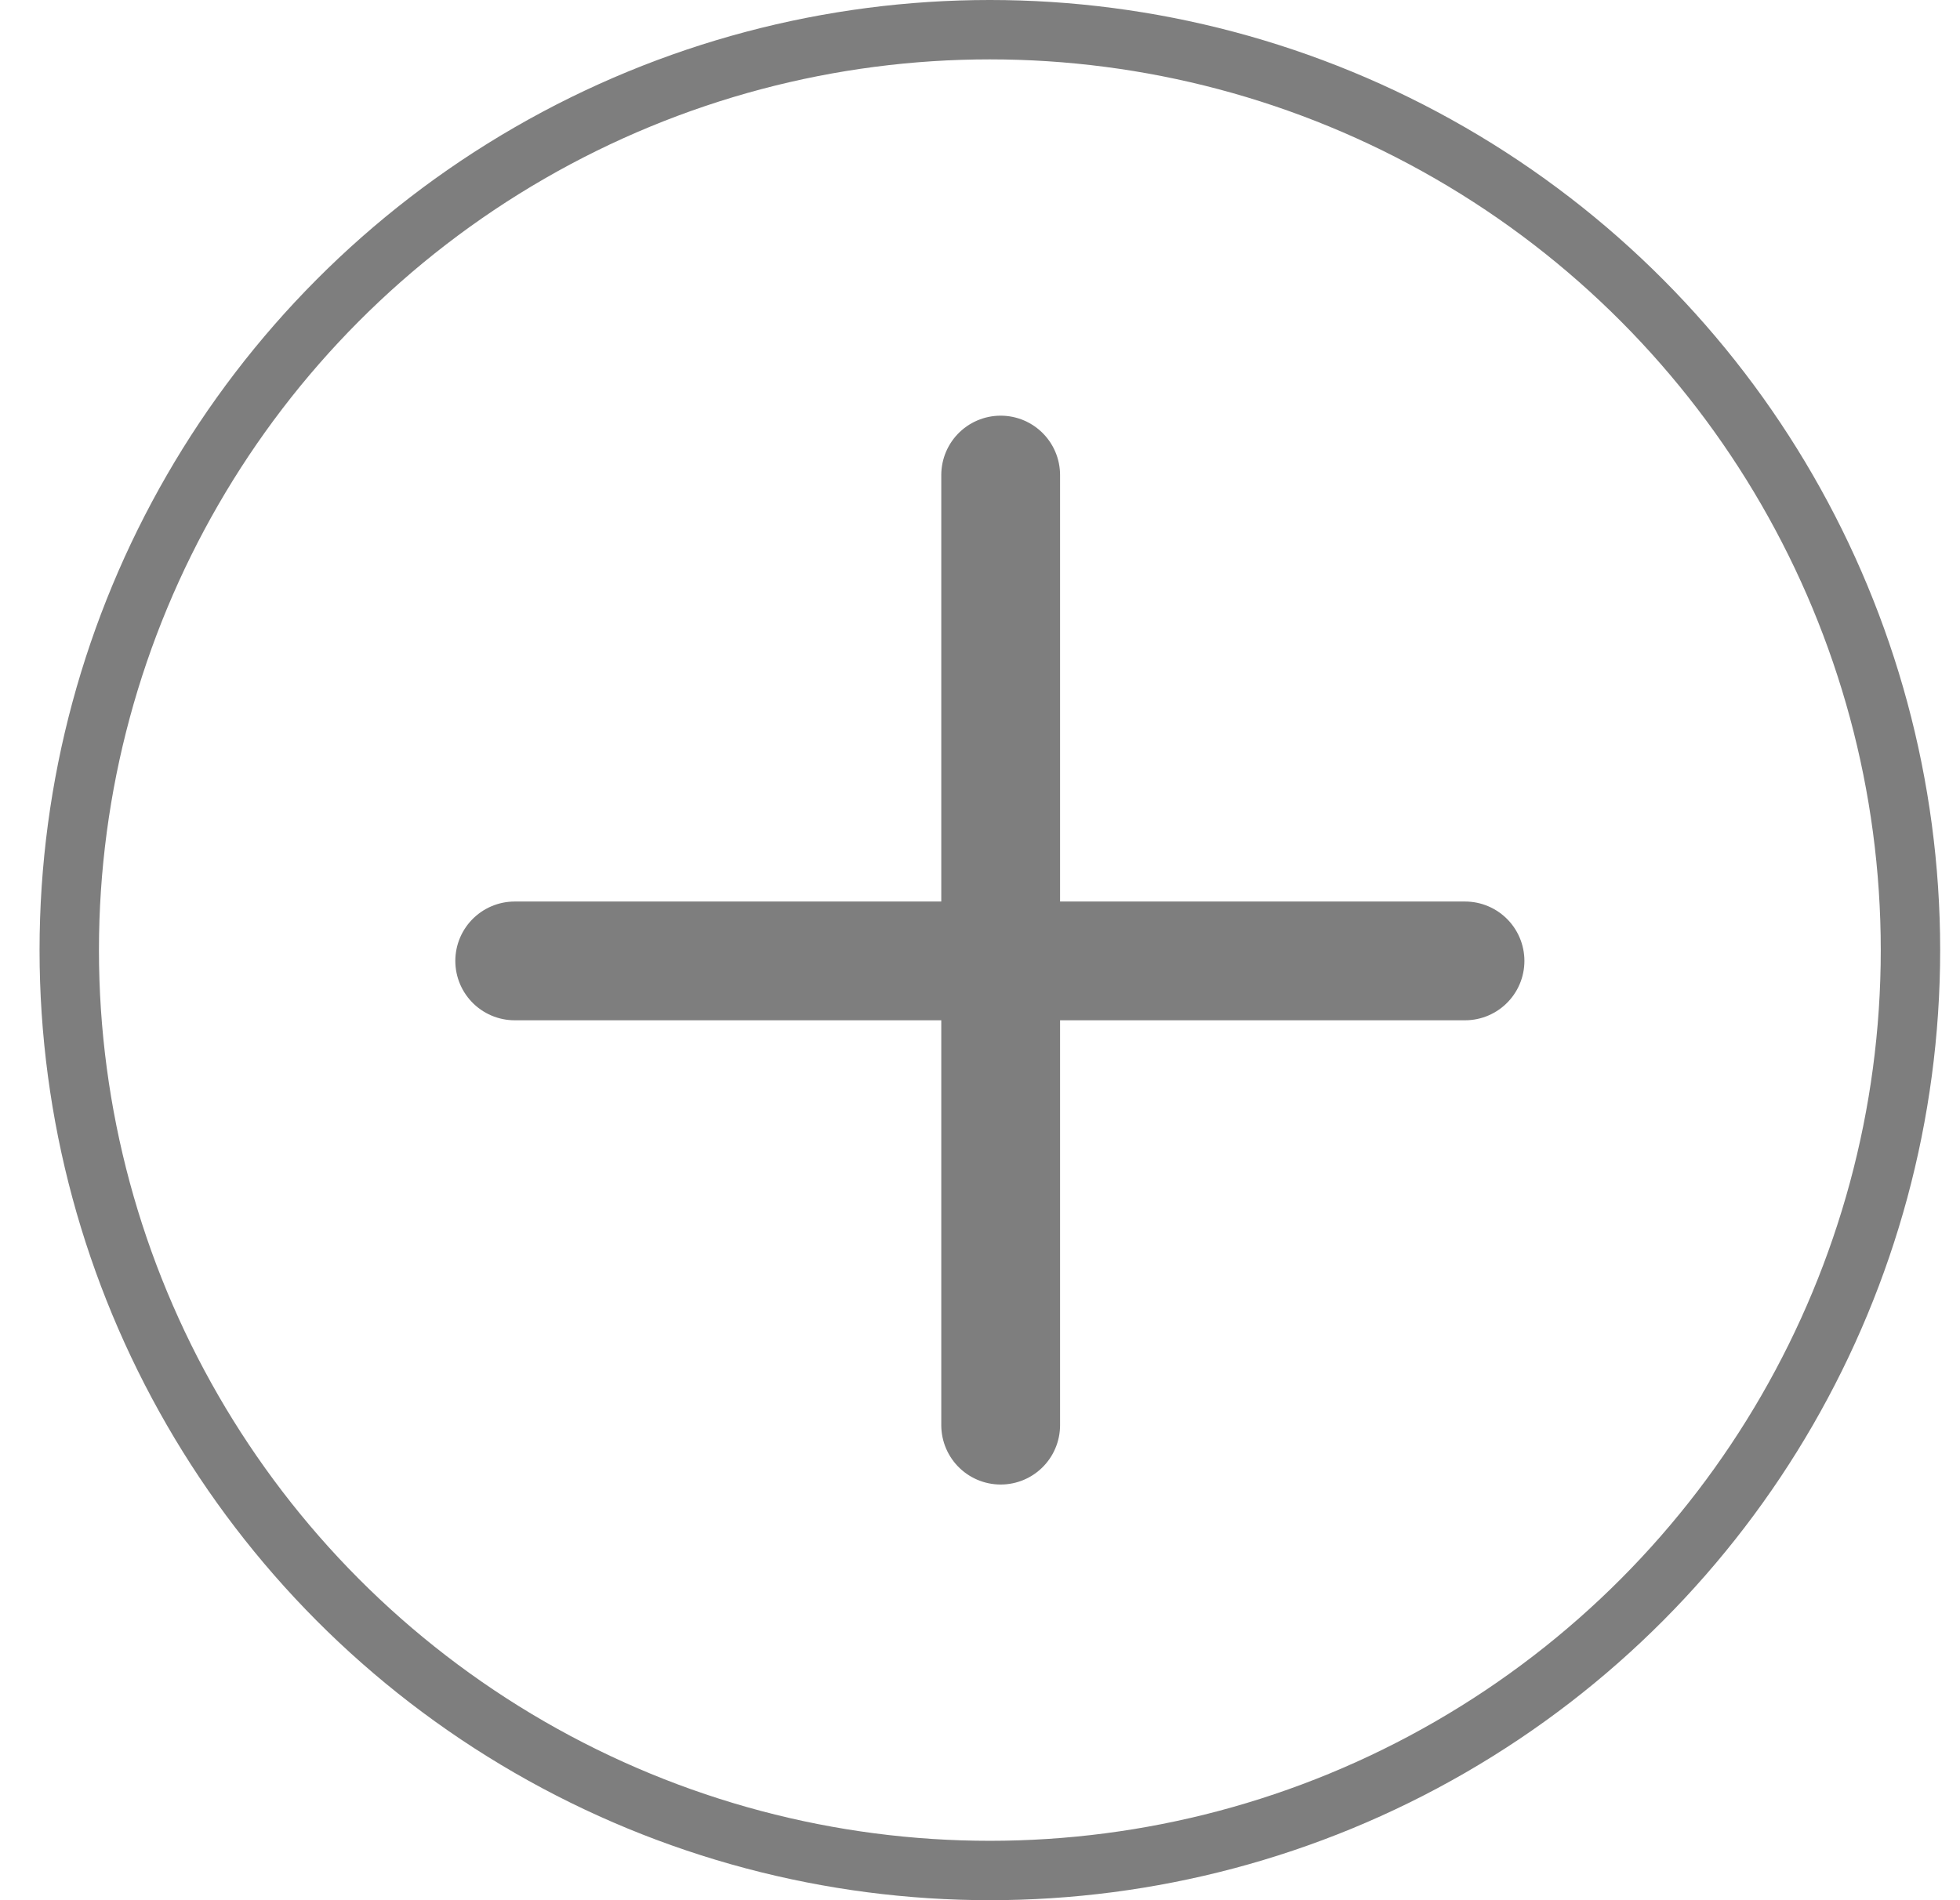 <svg width="33" height="32" viewBox="0 0 33 32" fill="none" xmlns="http://www.w3.org/2000/svg">
<line x1="16.848" y1="8" x2="16.848" y2="24" stroke="#7E7E7E" stroke-width="2" stroke-linecap="round"/>
<line x1="24.666" y1="16.182" x2="8.666" y2="16.182" stroke="#7E7E7E" stroke-width="2" stroke-linecap="round"/>
<circle cx="16.666" cy="16" r="15.5" stroke="#7E7E7E"/>
</svg>

